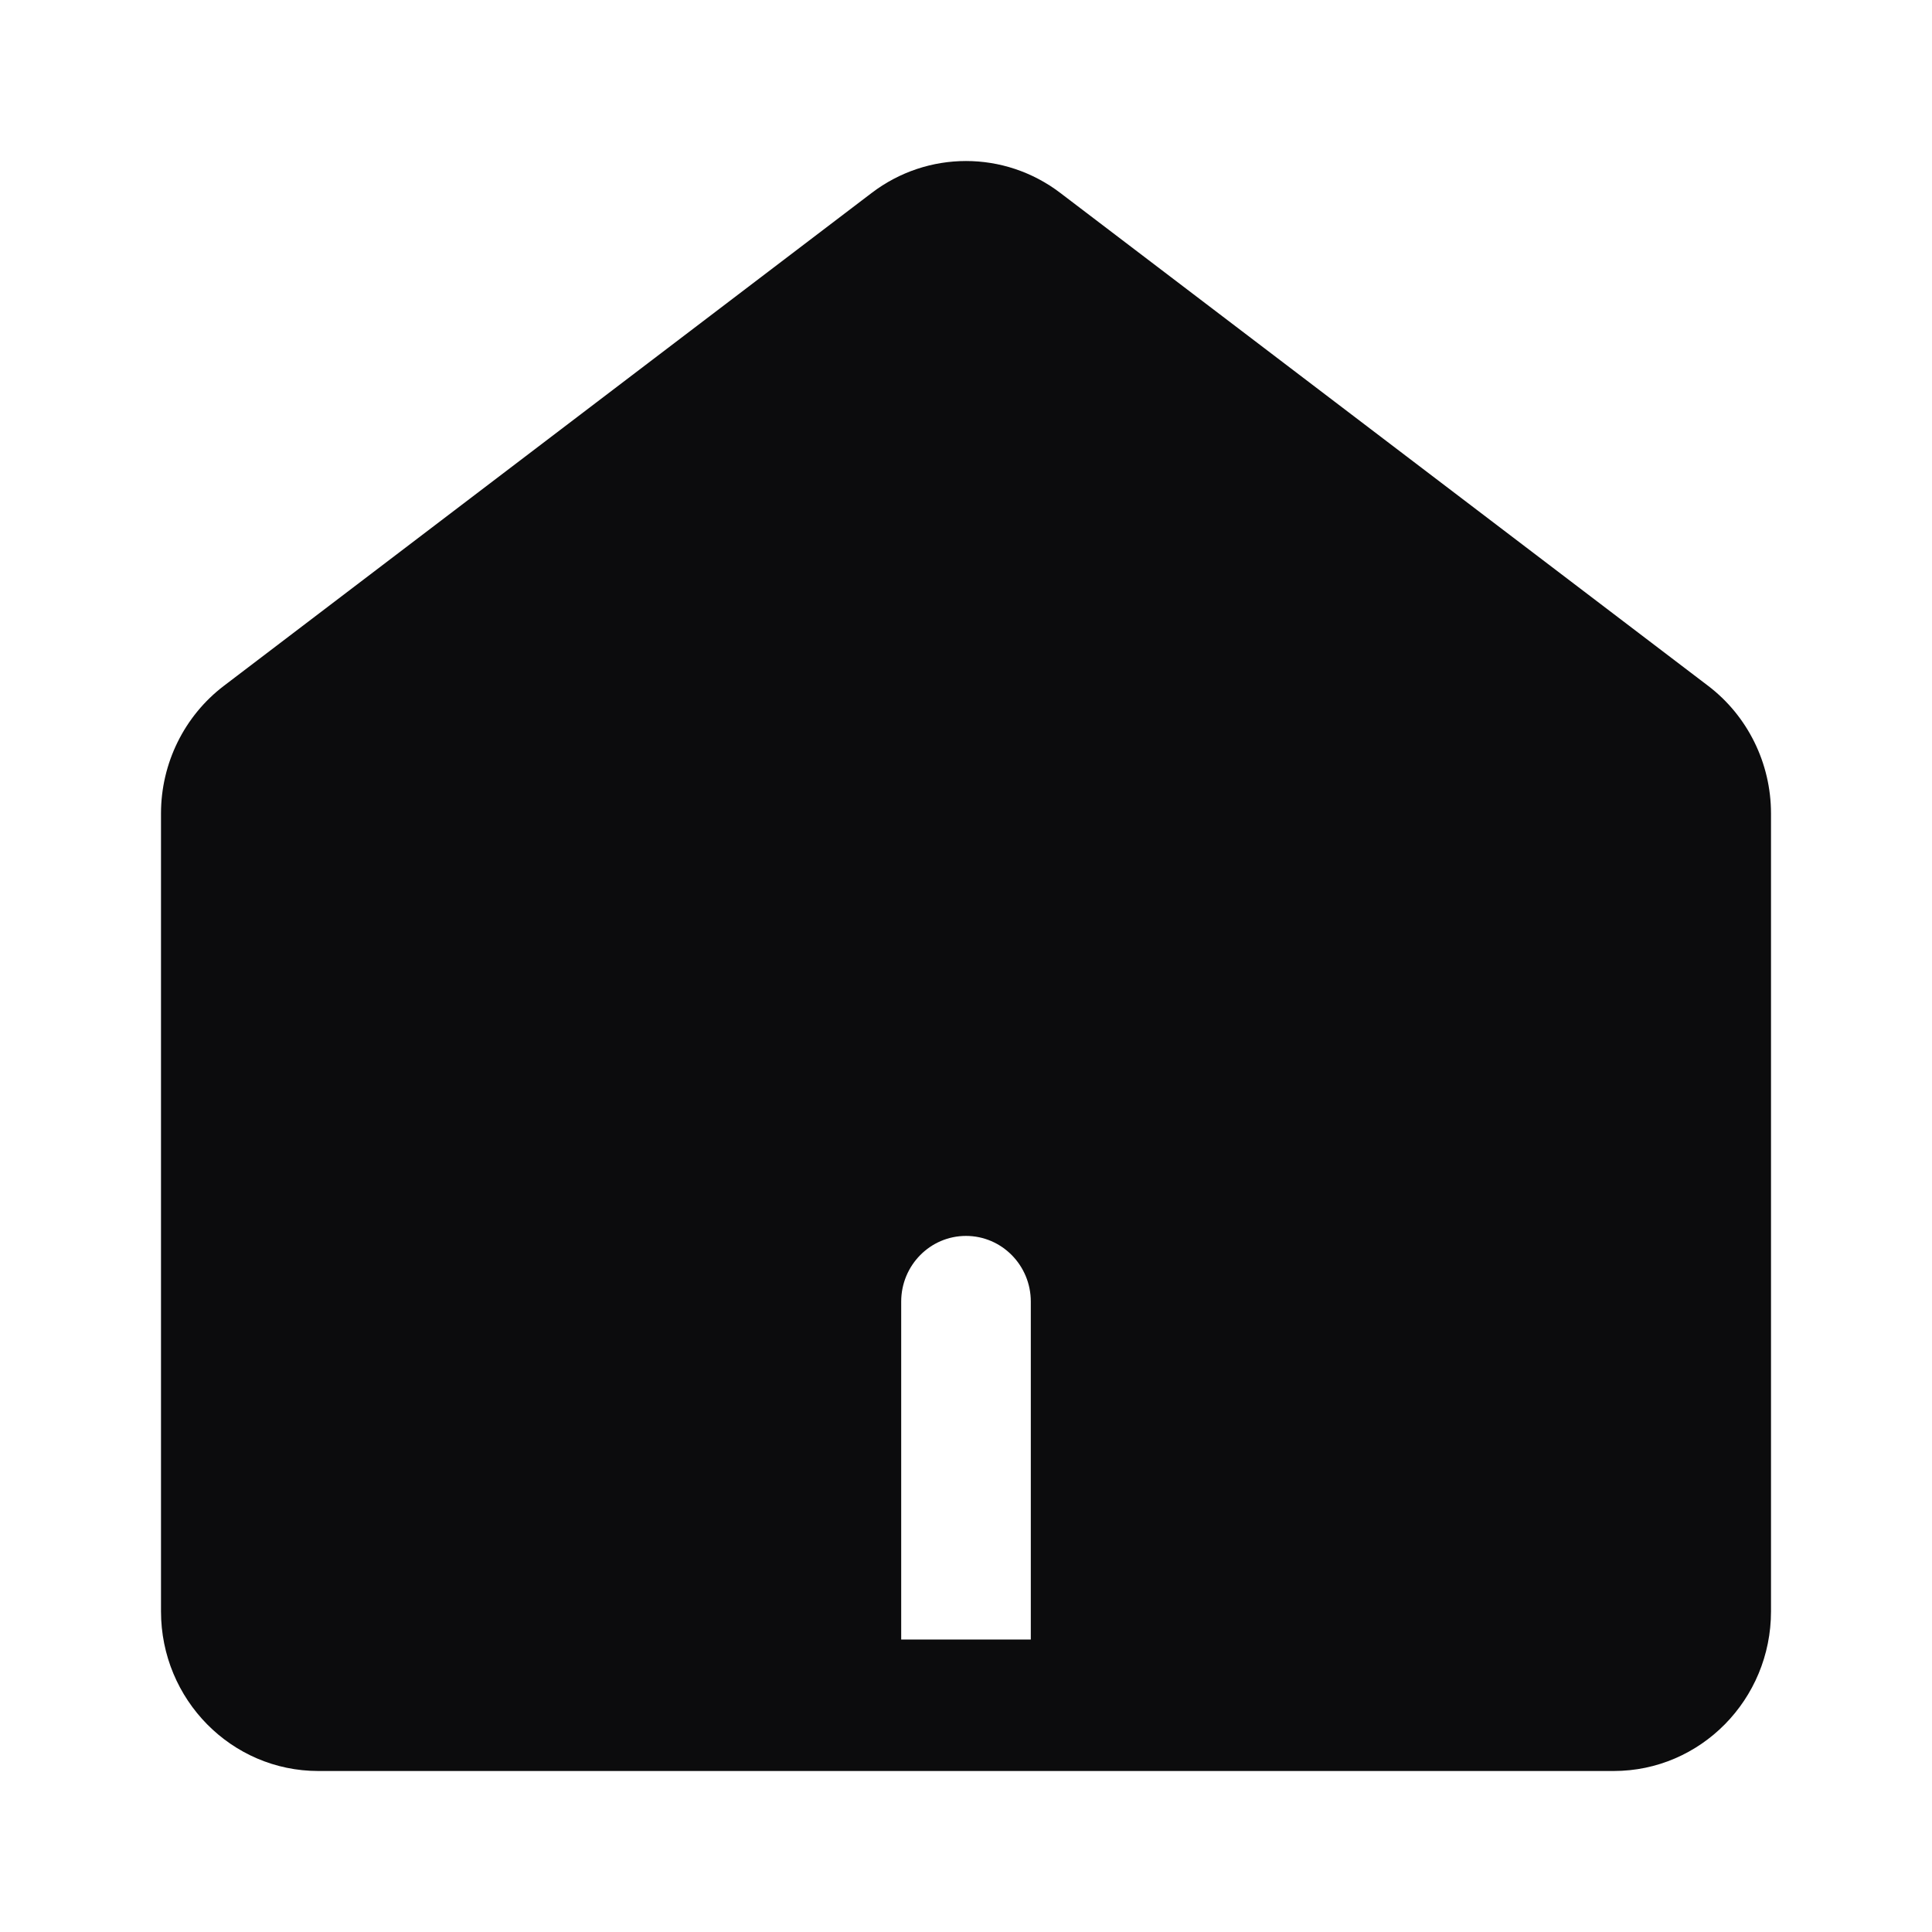 <svg width="24" height="24" viewBox="0 0 24 24" fill="none" xmlns="http://www.w3.org/2000/svg">
<path fill-rule="evenodd" clip-rule="evenodd" d="M10.828 2.397C11.522 1.868 12.478 1.868 13.172 2.397L21.218 8.519C21.71 8.893 22 9.481 22 10.105V20.017C22 21.112 21.125 22 20.046 22H3.954C2.875 22 2 21.112 2 20.017V10.105C2 9.481 2.29 8.893 2.782 8.519L10.828 2.397ZM12 15.353C11.556 15.353 11.195 15.718 11.195 16.169V20.367H12.805V16.169C12.805 15.718 12.444 15.353 12 15.353Z" fill="#0C0C0D"/>
</svg>
